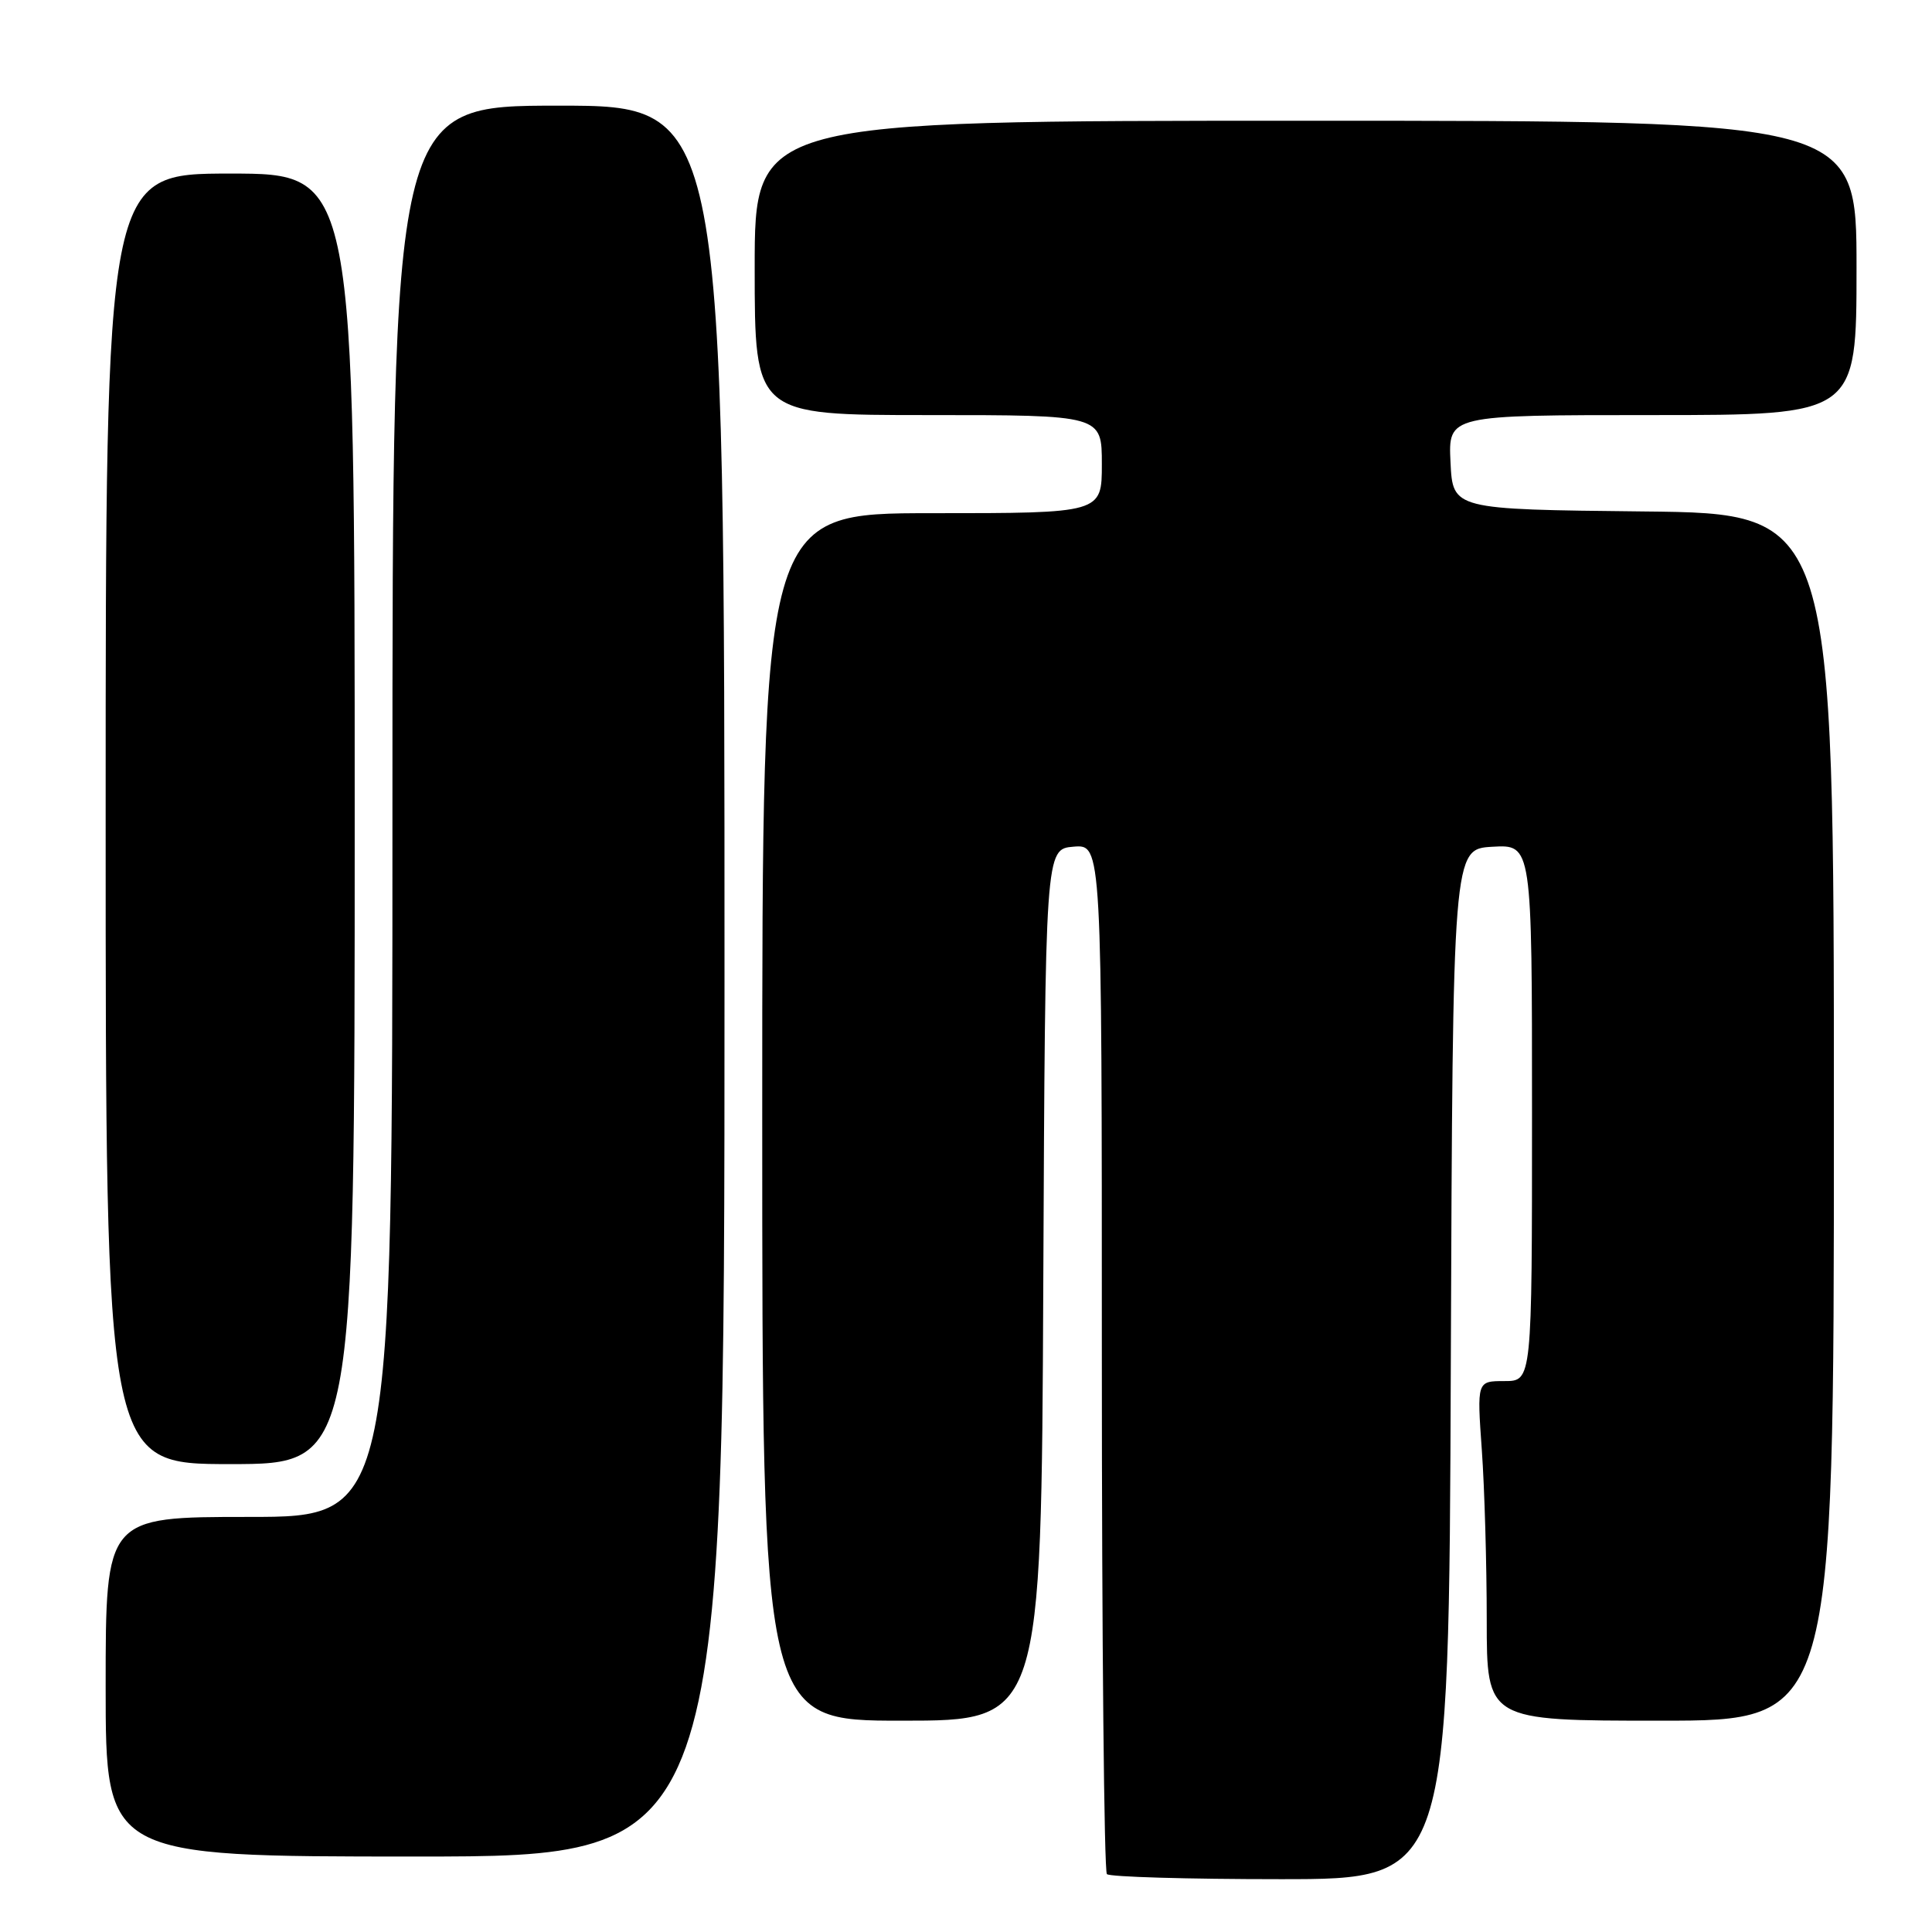 <?xml version="1.0" encoding="UTF-8" standalone="no"?>
<!DOCTYPE svg PUBLIC "-//W3C//DTD SVG 1.1//EN" "http://www.w3.org/Graphics/SVG/1.1/DTD/svg11.dtd" >
<svg xmlns="http://www.w3.org/2000/svg" xmlns:xlink="http://www.w3.org/1999/xlink" version="1.1" viewBox="0 0 256 256">
 <g >
 <path fill="currentColor"
d=" M 192.24 180.75 C 192.50 112.50 192.50 112.50 197.75 112.20 C 203.00 111.90 203.00 111.90 203.00 147.45 C 203.00 183.00 203.00 183.00 199.35 183.00 C 195.70 183.00 195.70 183.00 196.35 192.15 C 196.71 197.19 197.00 207.31 197.00 214.65 C 197.00 228.00 197.00 228.00 220.00 228.00 C 243.00 228.00 243.00 228.00 243.00 148.02 C 243.00 68.03 243.00 68.03 217.75 67.77 C 192.50 67.50 192.50 67.50 192.20 61.25 C 191.90 55.00 191.90 55.00 218.95 55.00 C 246.00 55.00 246.00 55.00 246.00 35.50 C 246.00 16.00 246.00 16.00 173.00 16.00 C 100.00 16.00 100.00 16.00 100.00 35.50 C 100.00 55.00 100.00 55.00 123.00 55.00 C 146.00 55.00 146.00 55.00 146.00 61.50 C 146.00 68.00 146.00 68.00 123.50 68.00 C 101.00 68.00 101.00 68.00 101.00 148.00 C 101.00 228.00 101.00 228.00 119.49 228.00 C 137.98 228.00 137.98 228.00 138.24 170.25 C 138.50 112.50 138.50 112.50 142.25 112.19 C 146.00 111.88 146.00 111.88 146.00 179.77 C 146.00 217.11 146.30 247.97 146.67 248.33 C 147.03 248.70 157.38 249.00 169.66 249.00 C 191.99 249.00 191.99 249.00 192.24 180.75 Z  M 96.00 130.00 C 96.00 14.00 96.00 14.00 74.00 14.00 C 52.00 14.00 52.00 14.00 52.00 107.50 C 52.00 201.00 52.00 201.00 33.00 201.00 C 14.00 201.00 14.00 201.00 14.00 223.50 C 14.00 246.00 14.00 246.00 55.00 246.00 C 96.00 246.00 96.00 246.00 96.00 130.00 Z  M 47.00 108.50 C 47.00 23.00 47.00 23.00 30.50 23.00 C 14.00 23.00 14.00 23.00 14.00 108.50 C 14.00 194.00 14.00 194.00 30.50 194.00 C 47.00 194.00 47.00 194.00 47.00 108.50 Z "/>
</g>
</svg>